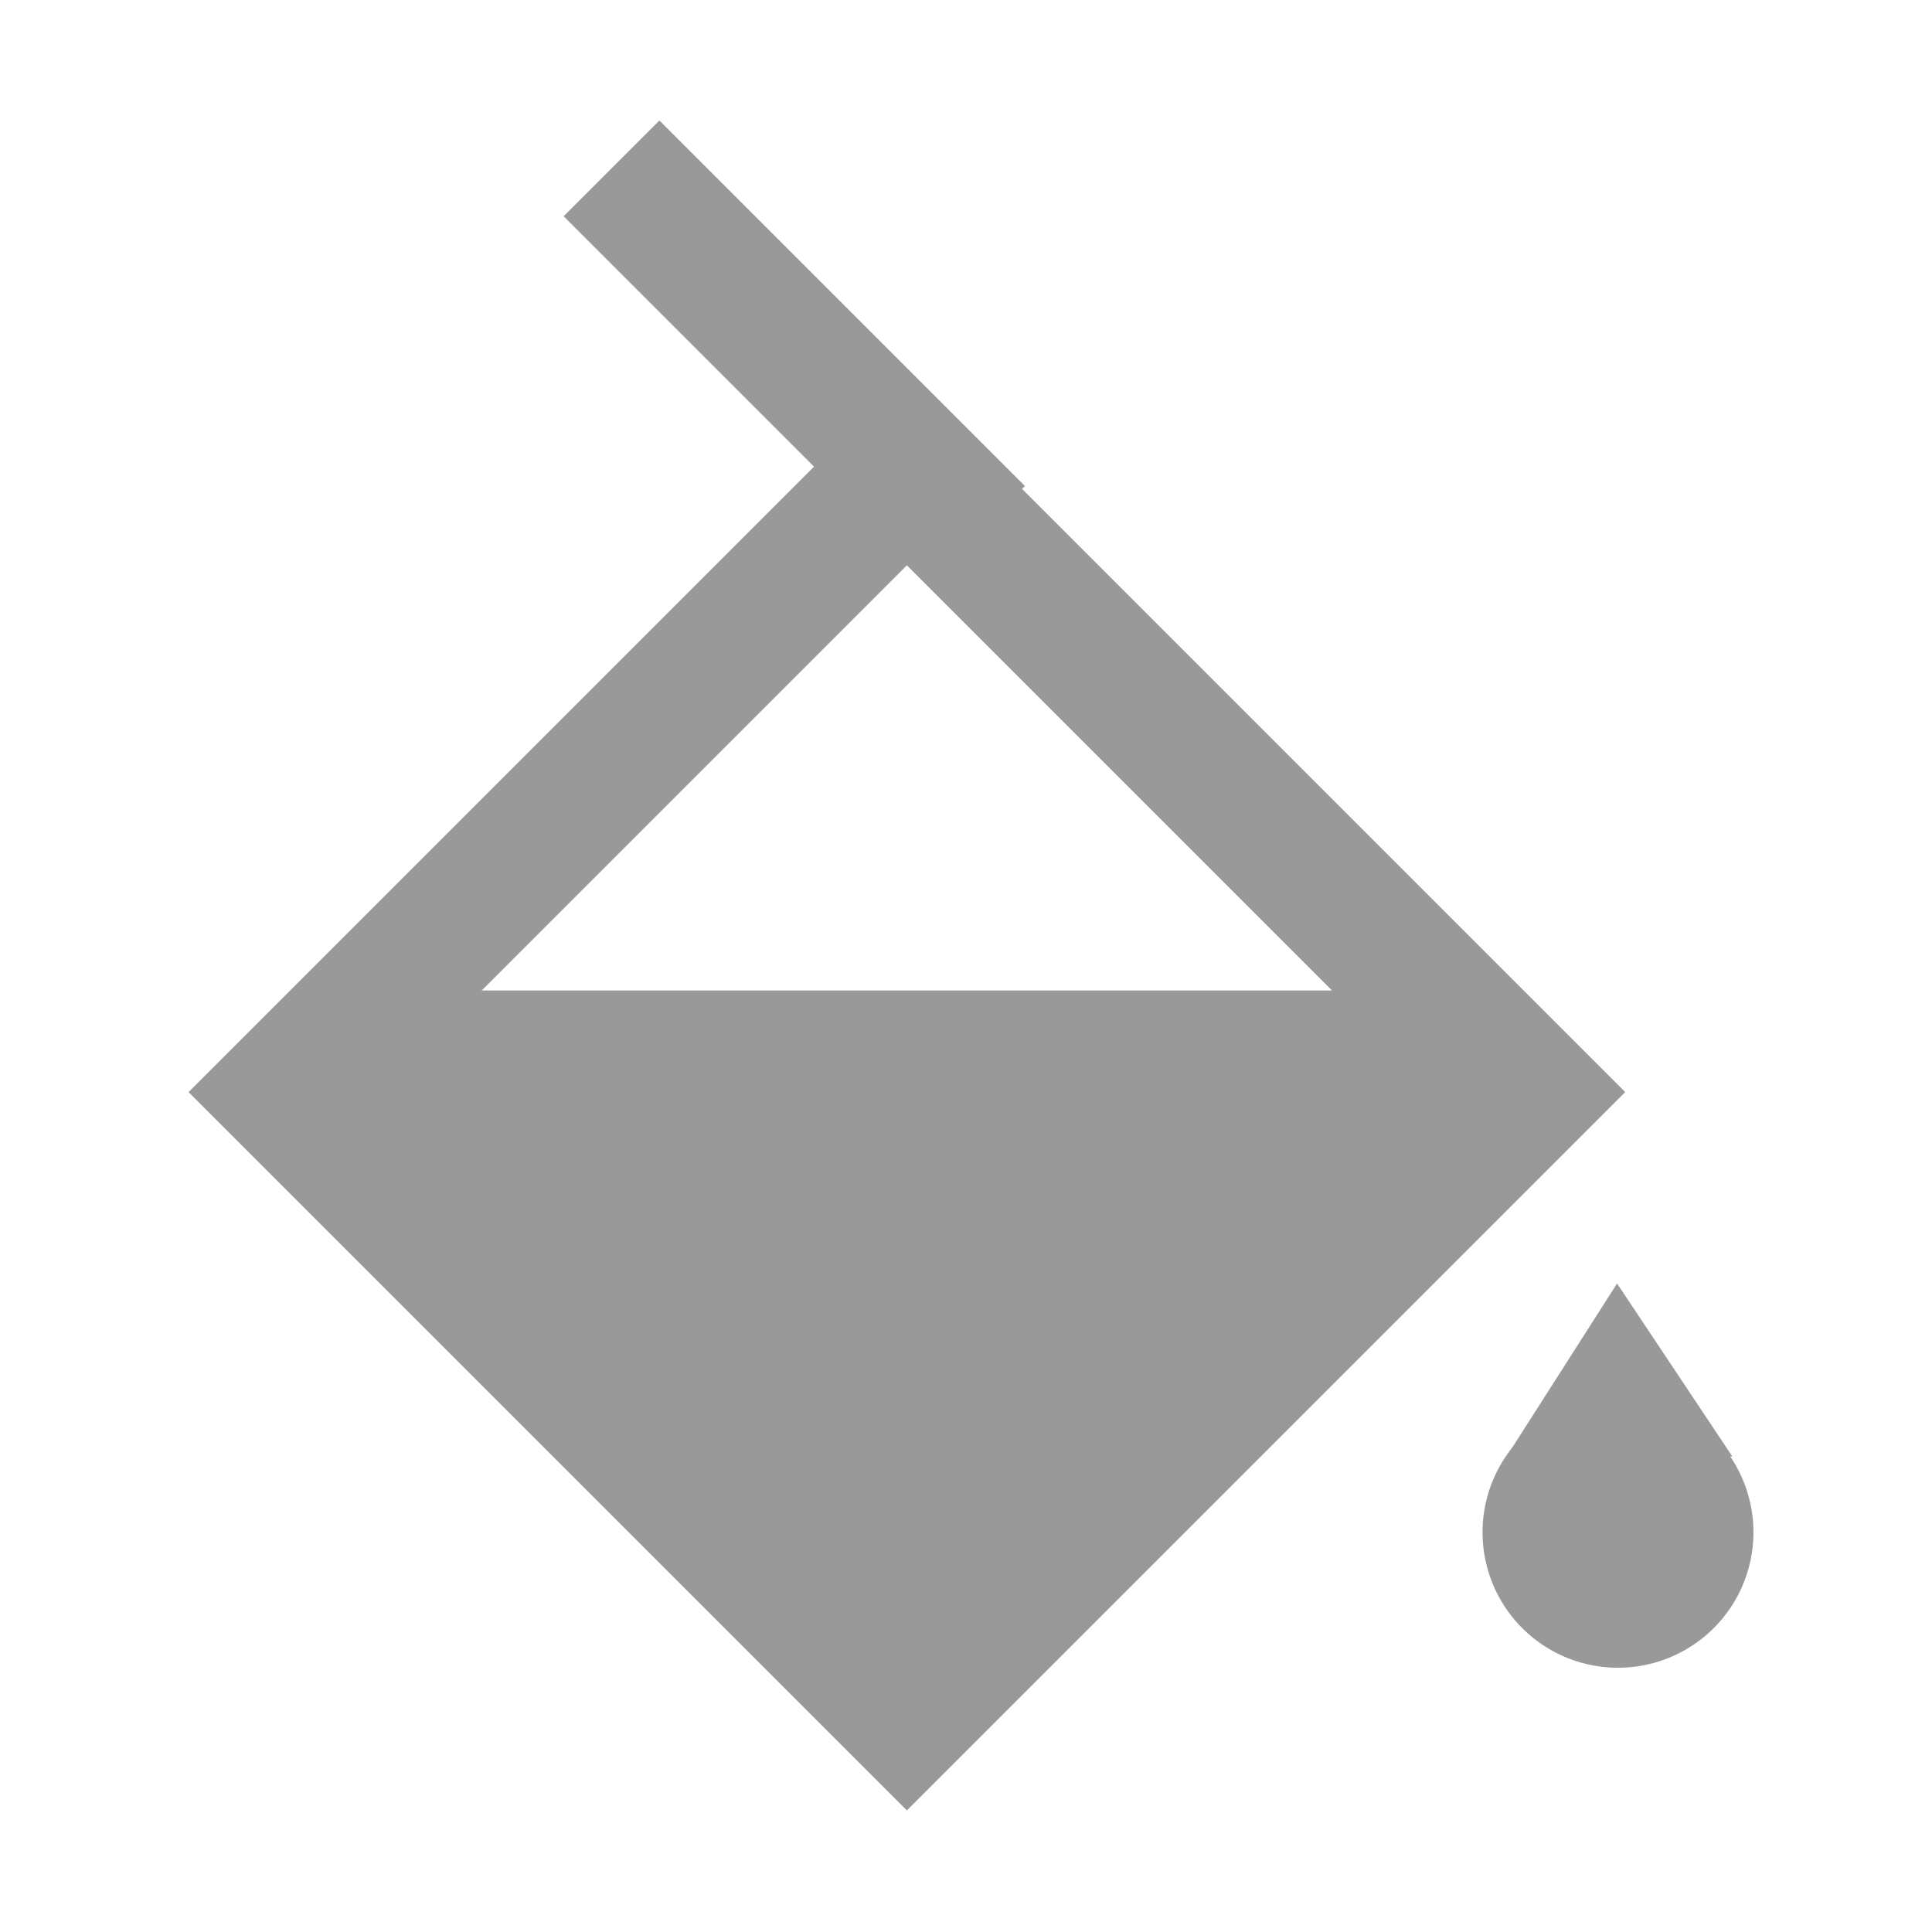 <?xml version="1.0" standalone="no"?><!DOCTYPE svg PUBLIC "-//W3C//DTD SVG 1.1//EN" "http://www.w3.org/Graphics/SVG/1.1/DTD/svg11.dtd"><svg t="1611023858930" class="icon" viewBox="0 0 1024 1024" version="1.1" xmlns="http://www.w3.org/2000/svg" p-id="1175" xmlns:xlink="http://www.w3.org/1999/xlink" width="200" height="200"><defs><style type="text/css"></style></defs><path d="M480.67 959.56L99.94 578.83 480.67 198.1 861.4 578.83 480.67 959.56z m279.2-380.73l-279.2-279.2-279.2 279.2 279.2 279.2 279.2-279.2z" p-id="1176" fill="#999999"></path><path d="M211.45 524.98h495.2l94.52 51.28-333.32 307.68-307.68-307.68zM349.504 63.865l193.731 193.731-50.762 50.763L298.74 114.628z" p-id="1177" fill="#999999"></path><path d="M857.57 812.15m-71.79 0a71.79 71.79 0 1 0 143.58 0 71.79 71.79 0 1 0-143.58 0Z" p-id="1178" fill="#999999"></path><path d="M795.97 775.95l61.1-95.67 61.09 91.65" p-id="1179" fill="#999999"></path></svg>
